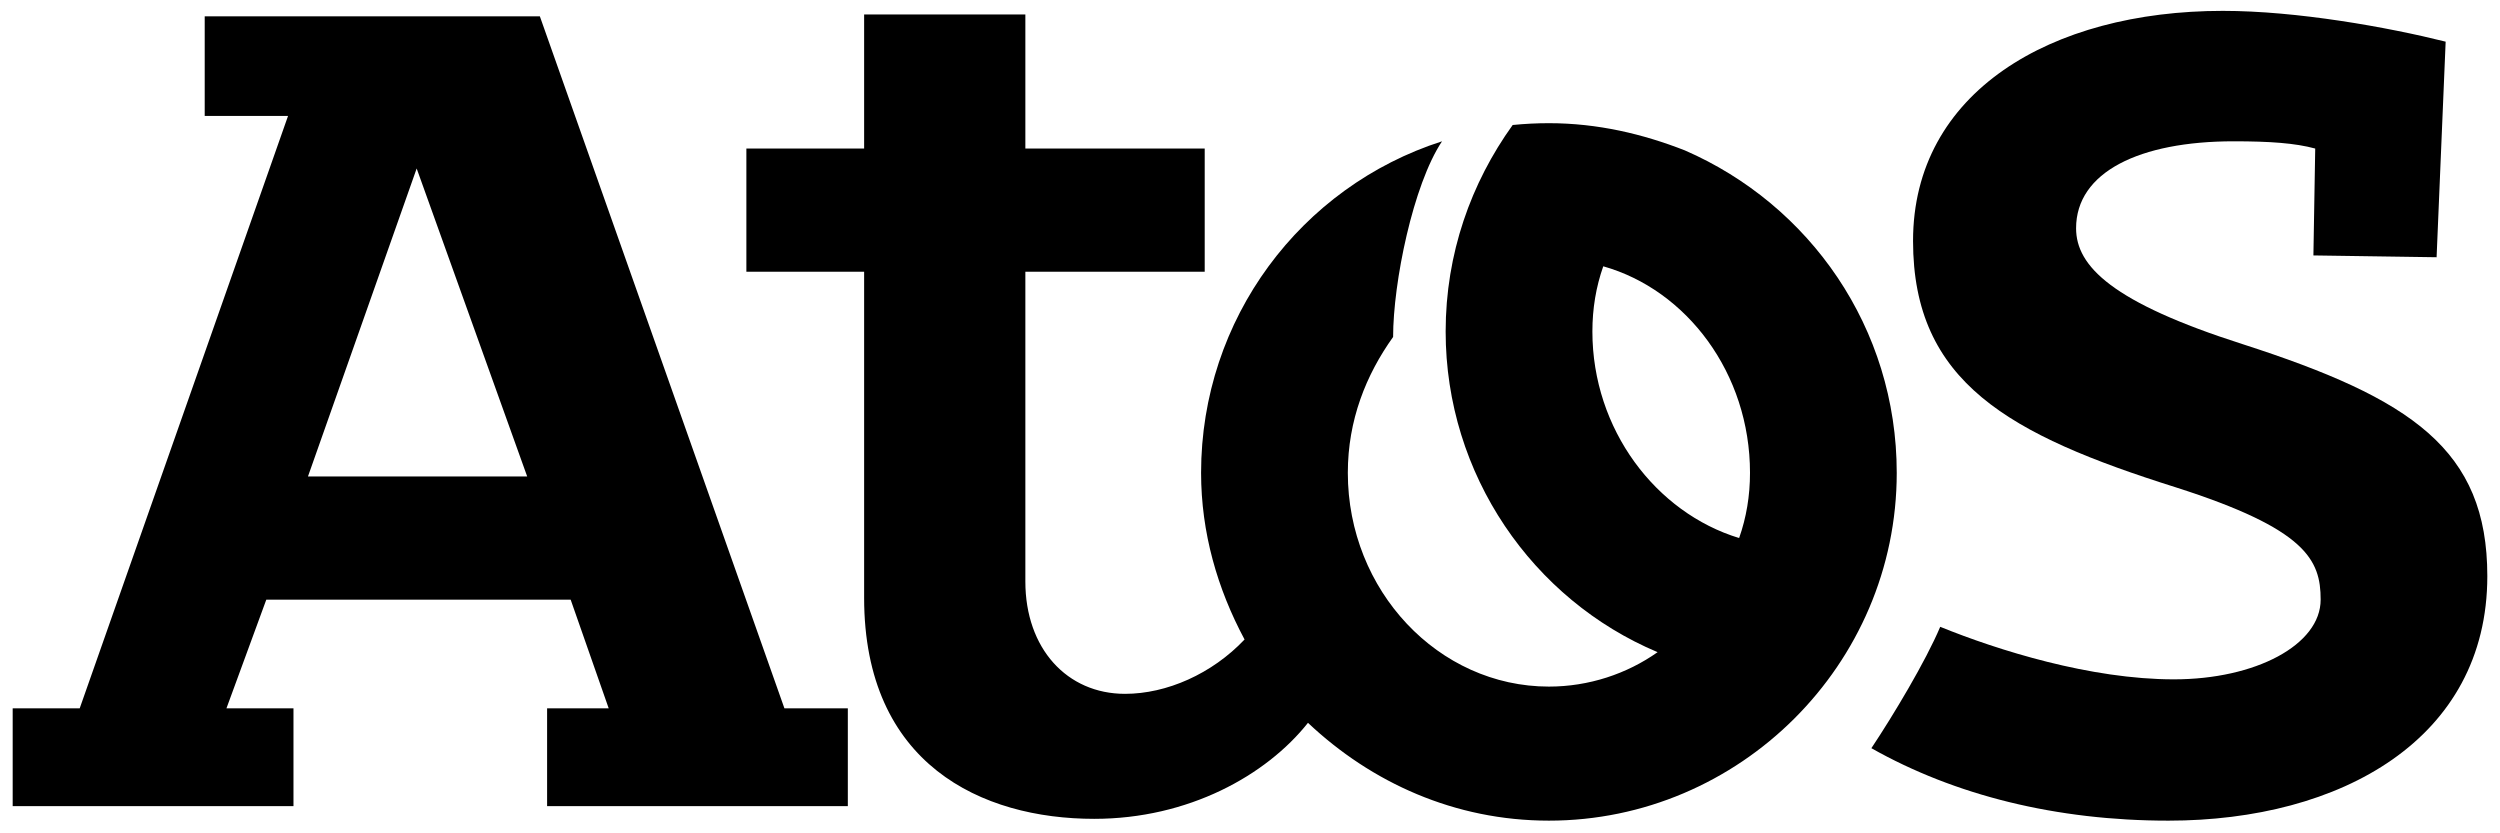 <svg version="1.2" xmlns="http://www.w3.org/2000/svg" viewBox="0 0 138 46" width="138" height="46">
	<title>atos-logo-white-2021-svg</title>
	<style>
		.s0 { fill: #000000 } 
	</style>
	<g id="Layer">
		<path id="Layer" class="s0" d="m137.3 31.8c0 9-8.1 13.5-17.6 13.5-6.2 0-11.8-1.4-16.4-4 1.2-1.8 3-4.8 3.8-6.7 3.2 1.3 8.3 2.9 12.9 2.9 4.5 0 8.1-1.9 8.1-4.4 0-2.2-0.8-3.9-8-6.2-9.2-2.9-14.5-5.8-14.5-13.6 0-8.2 7.6-12.7 17.1-12.7 4.1 0 9.1 0.9 12.3 1.7l-0.5 11.9-6.8-0.1 0.1-5.9c-1.1-0.3-2.5-0.4-4.5-0.4-5.2 0-8.7 1.7-8.7 4.8 0 2.1 2 4.1 9.2 6.4 9.3 3 13.5 5.8 13.5 12.8z"/>
		<path id="Layer" fill-rule="evenodd" class="s0" d="m43.3 39.1h3.5v5.4h-16.6v-5.4h3.4l-2.1-6h-16.8l-2.2 6h3.7v5.4h-15.5v-5.4h3.7l11.5-32.7h-4.6v-5.5h18.5zm-14.2-12.8l-6.1-17-6 17z"/>
		<path id="Layer" fill-rule="evenodd" class="s0" d="m104.7 26.1c0 10.6-8.7 19.2-19.2 19.2-5.2 0-9.8-2.1-13.3-5.4-2.3 2.9-6.6 5.3-11.8 5.3-6.2 0-12.7-3-12.7-12.2v-18h-6.5v-6.8h6.5v-7.4h8.9v7.4h9.9v6.8h-9.9v17.1c0 3.7 2.3 6.2 5.5 6.2 2.3 0 4.8-1.1 6.6-3-1.5-2.8-2.4-5.9-2.4-9.2 0-8.5 5.5-15.8 13.3-18.3-1.6 2.4-2.7 7.8-2.7 10.8-1.5 2.1-2.5 4.6-2.5 7.5 0 6.5 5 11.8 11.1 11.8 2.2 0 4.3-0.7 6-1.9-6.9-2.9-11.7-9.8-11.7-17.7 0-4.3 1.4-8.2 3.7-11.4q1-0.1 2-0.1c2.7 0 5.2 0.6 7.5 1.5 6.9 3 11.7 9.8 11.7 17.8zm-8.1 0c0-5.5-3.5-10.1-8.1-11.4q-0.6 1.7-0.6 3.6c0 5.4 3.5 10 8.1 11.4q0.6-1.7 0.6-3.6z"/>
	</g>
</svg>